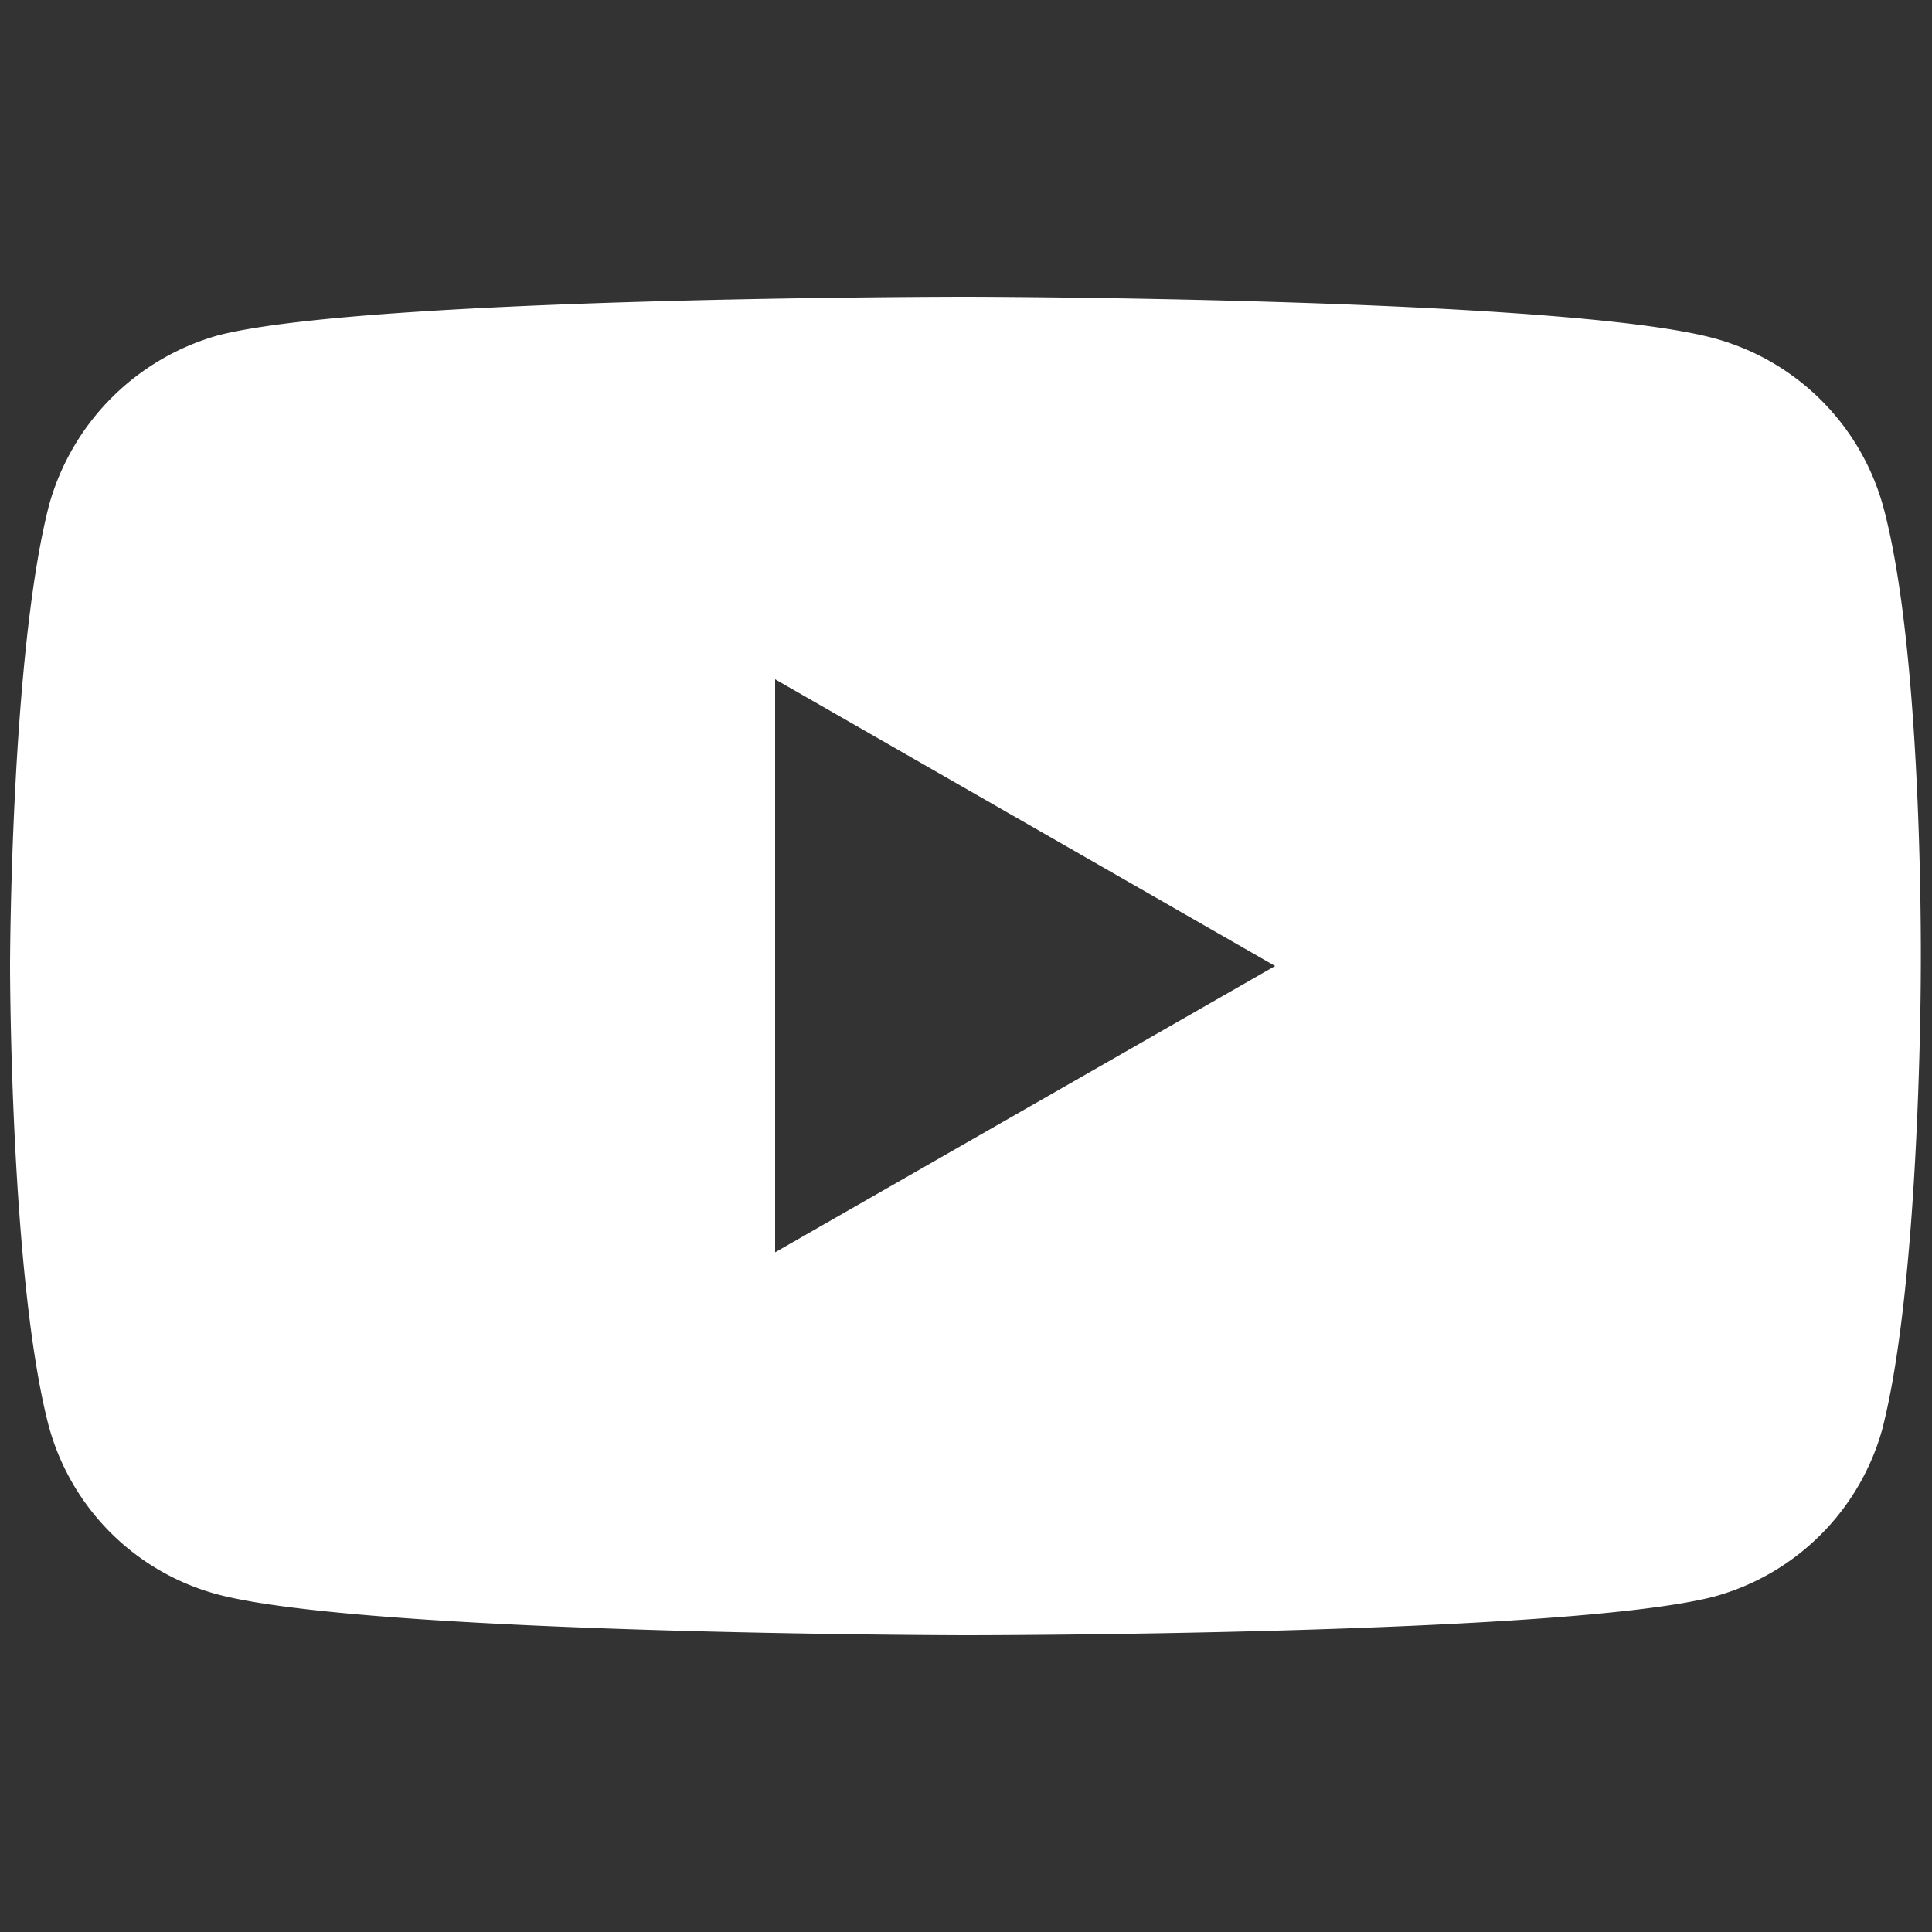 <svg id="Layer_1" data-name="Layer 1" xmlns="http://www.w3.org/2000/svg" viewBox="0 0 50 50"><rect x="0" y="0" width="50" height="50" fill="#333333" stroke="none"/><defs><style>.cls-1{fill:#fff;}</style></defs><path class="cls-1" d="M48.74,13.12a6.23,6.23,0,0,0-4.36-4.36C40.51,7.7,25,7.68,25,7.68s-15.49,0-19.36,1a6.32,6.32,0,0,0-4.37,4.39C.27,16.94.26,25,.26,25s0,8.07,1,11.9a6.19,6.19,0,0,0,4.36,4.36C9.53,42.3,25,42.32,25,42.32s15.49,0,19.36-1A6.22,6.22,0,0,0,48.71,37c1-3.87,1-11.9,1-11.9S49.79,17,48.74,13.12ZM20.06,32.41V17.58L33,25Z"/></svg>
